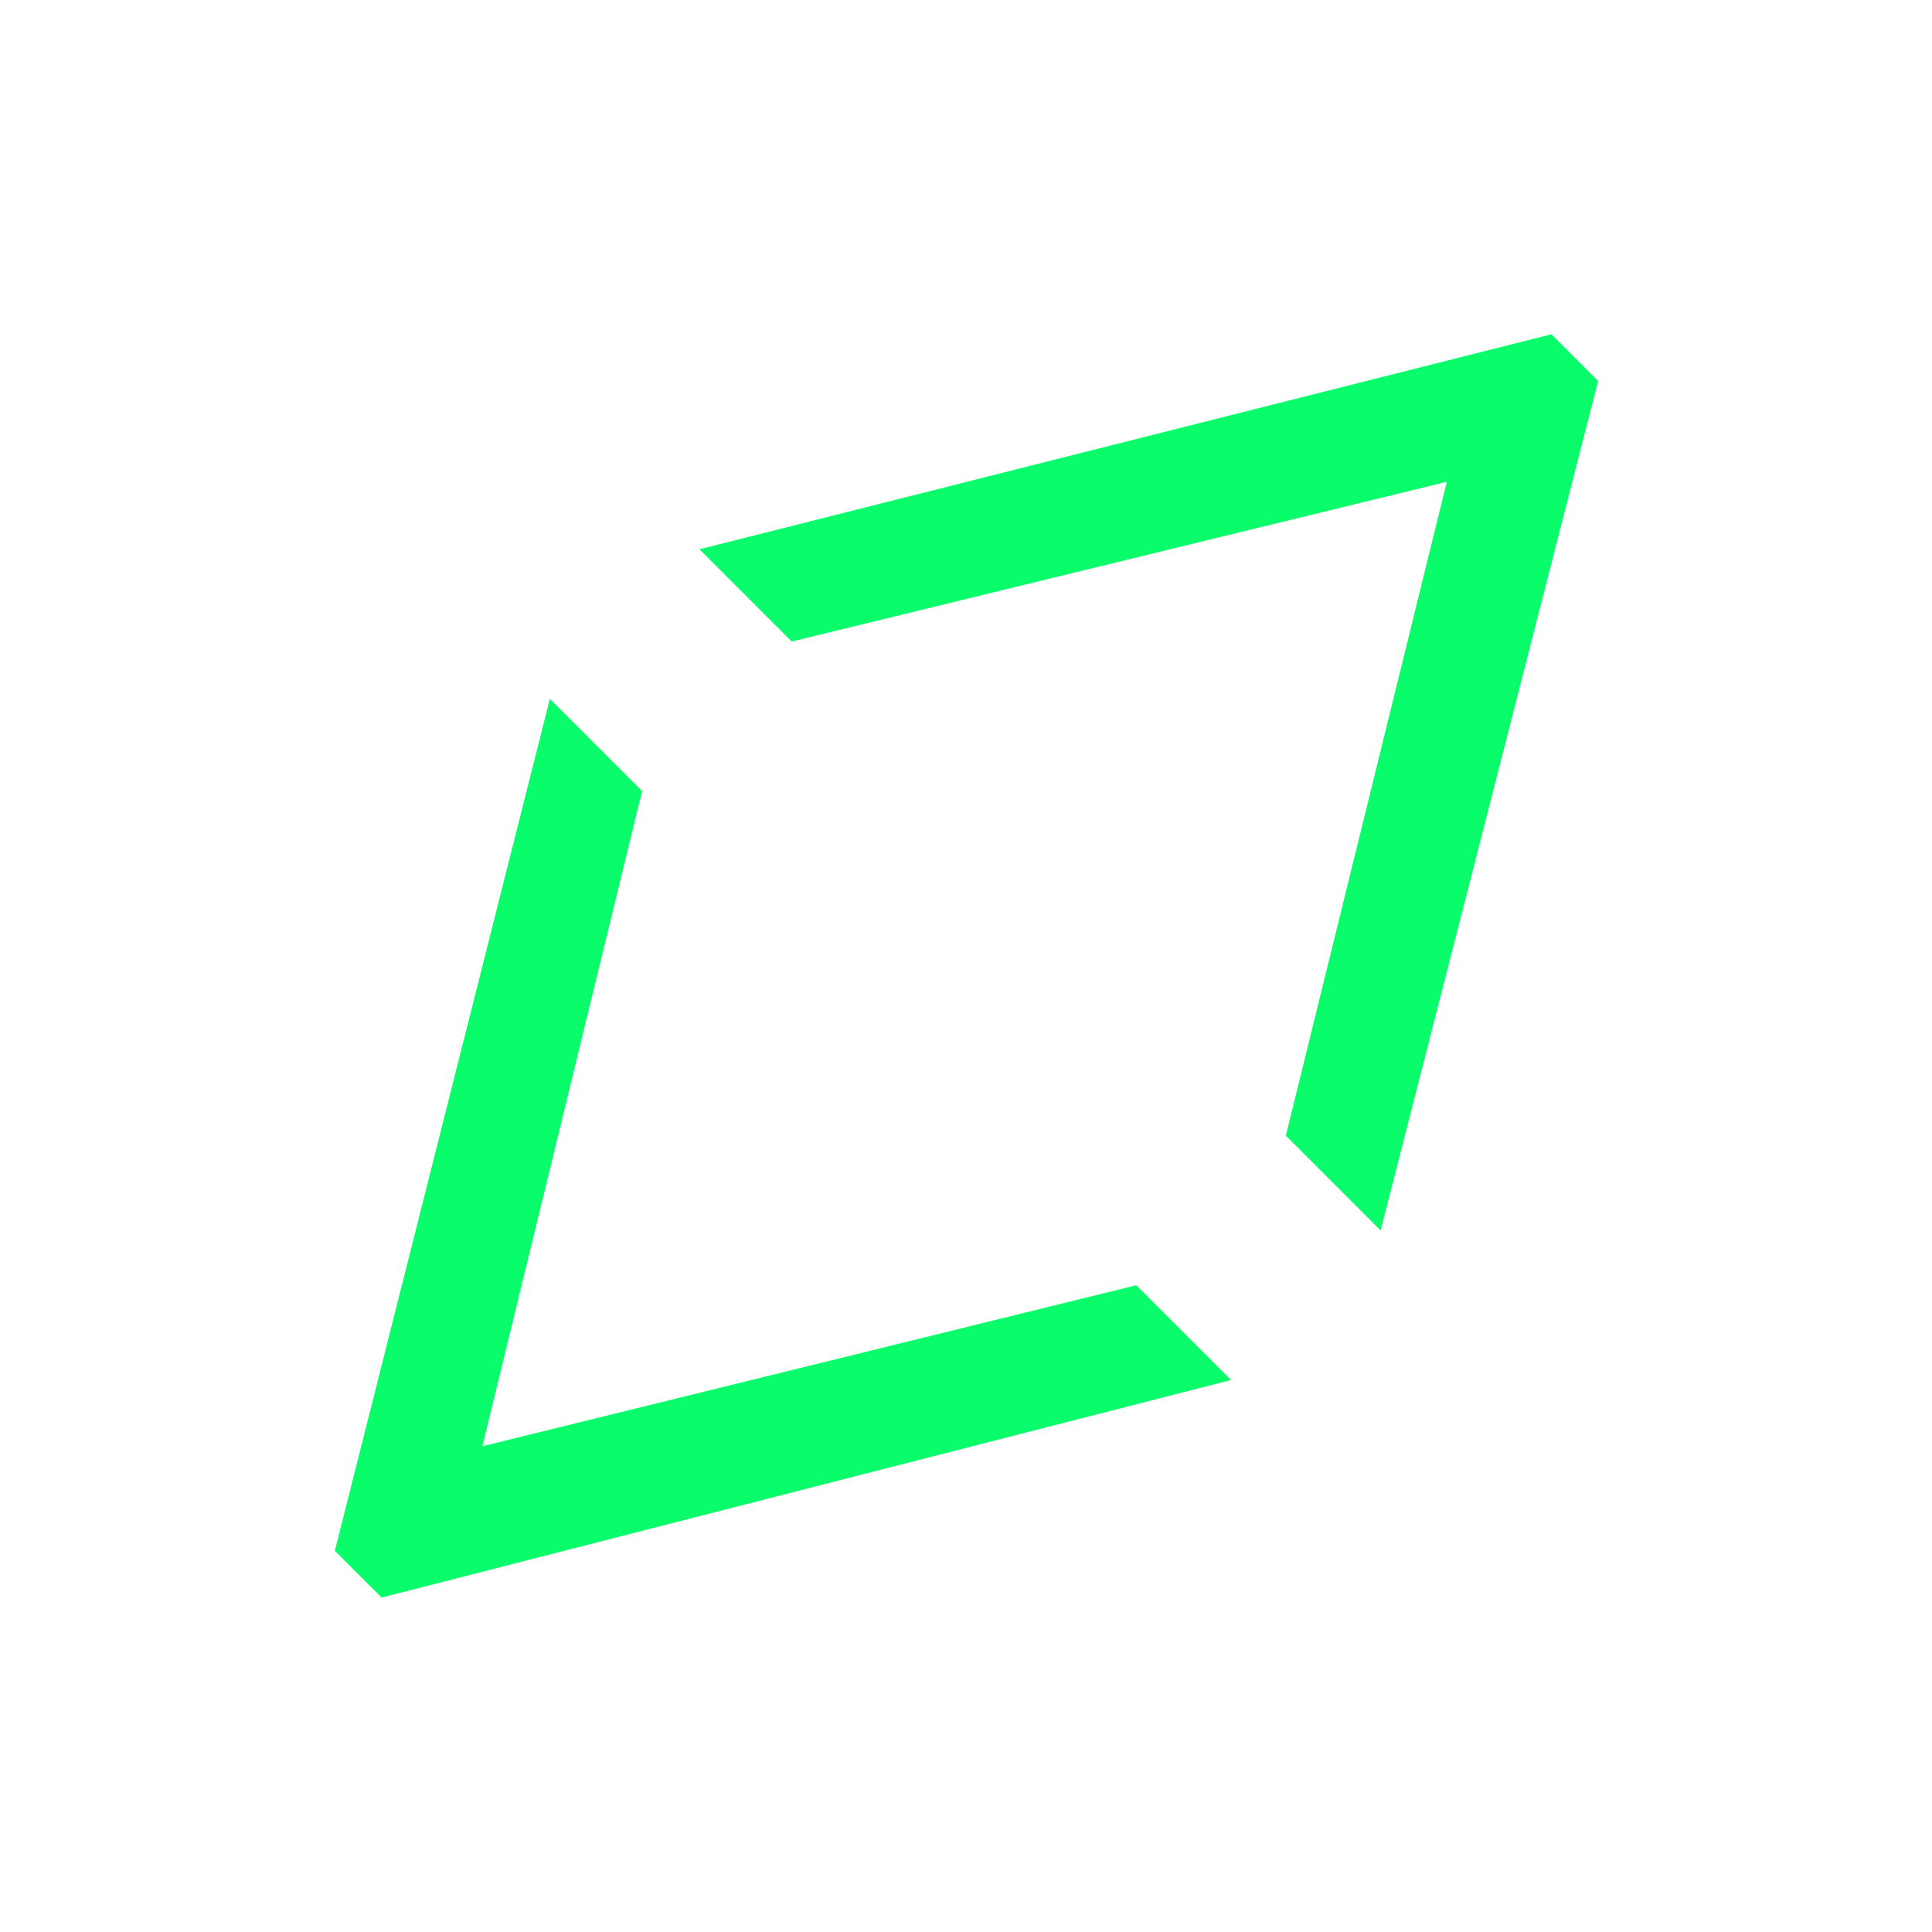 <svg width="92" height="92" viewBox="0 0 92 92" fill="none" xmlns="http://www.w3.org/2000/svg">
<path d="M76.102 18.144L65.743 58.593L61.23 54.08L68.896 22.943L37.7 30.549L33.306 26.156L73.876 15.918L76.102 18.144Z" fill="#09FC6A"/>
<path d="M15.945 73.848L26.183 33.279L30.576 37.672L22.97 68.869L54.107 61.203L58.62 65.716L18.171 76.075L15.945 73.848Z" fill="#09FC6A"/>
</svg>
